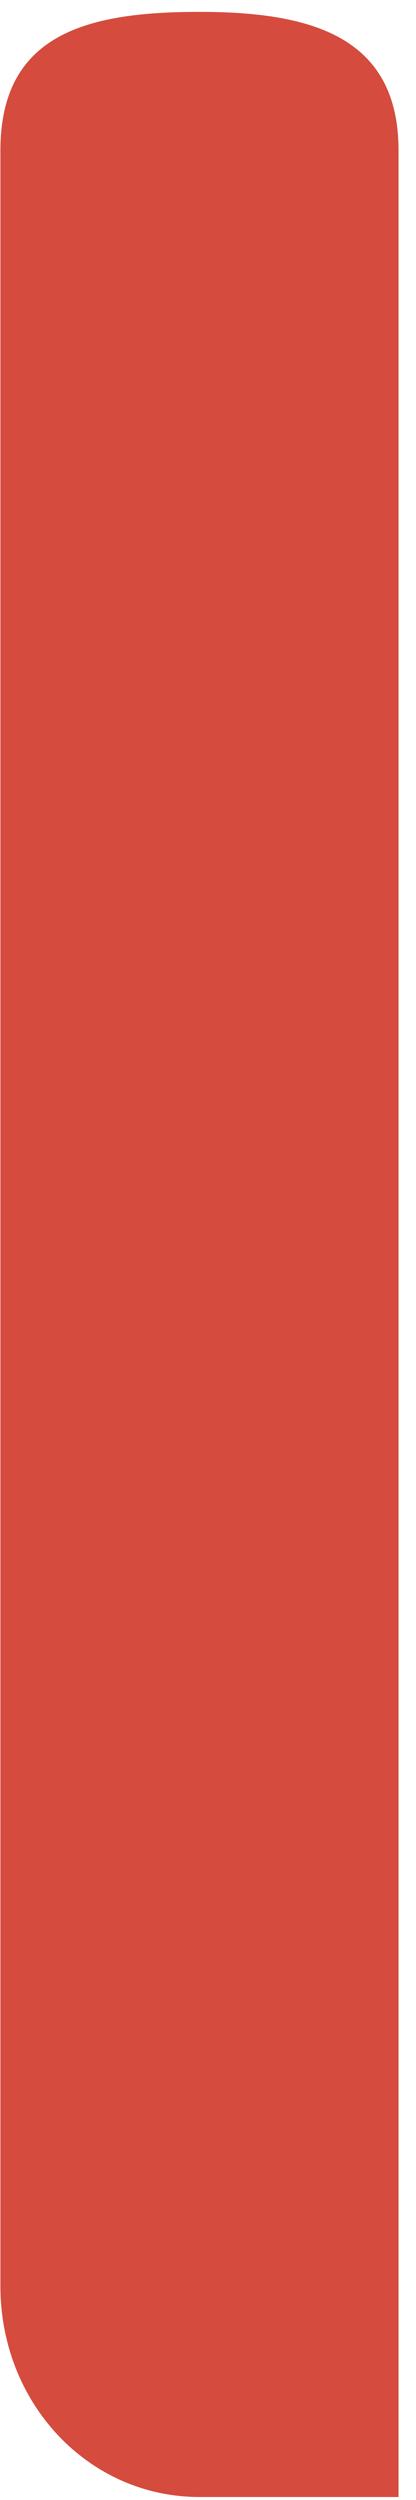 <svg width="6" height="36" viewBox="0 0 6 36" fill="none" xmlns="http://www.w3.org/2000/svg">
<path d="M2.877 35.957C1.278 35.957 0.006 34.612 0.006 32.92V2.166C0.006 0.475 1.278 0.171 2.877 0.171C4.476 0.171 5.748 0.518 5.748 2.166V35.957H2.877Z" fill="#D54B3D"/>
</svg>
